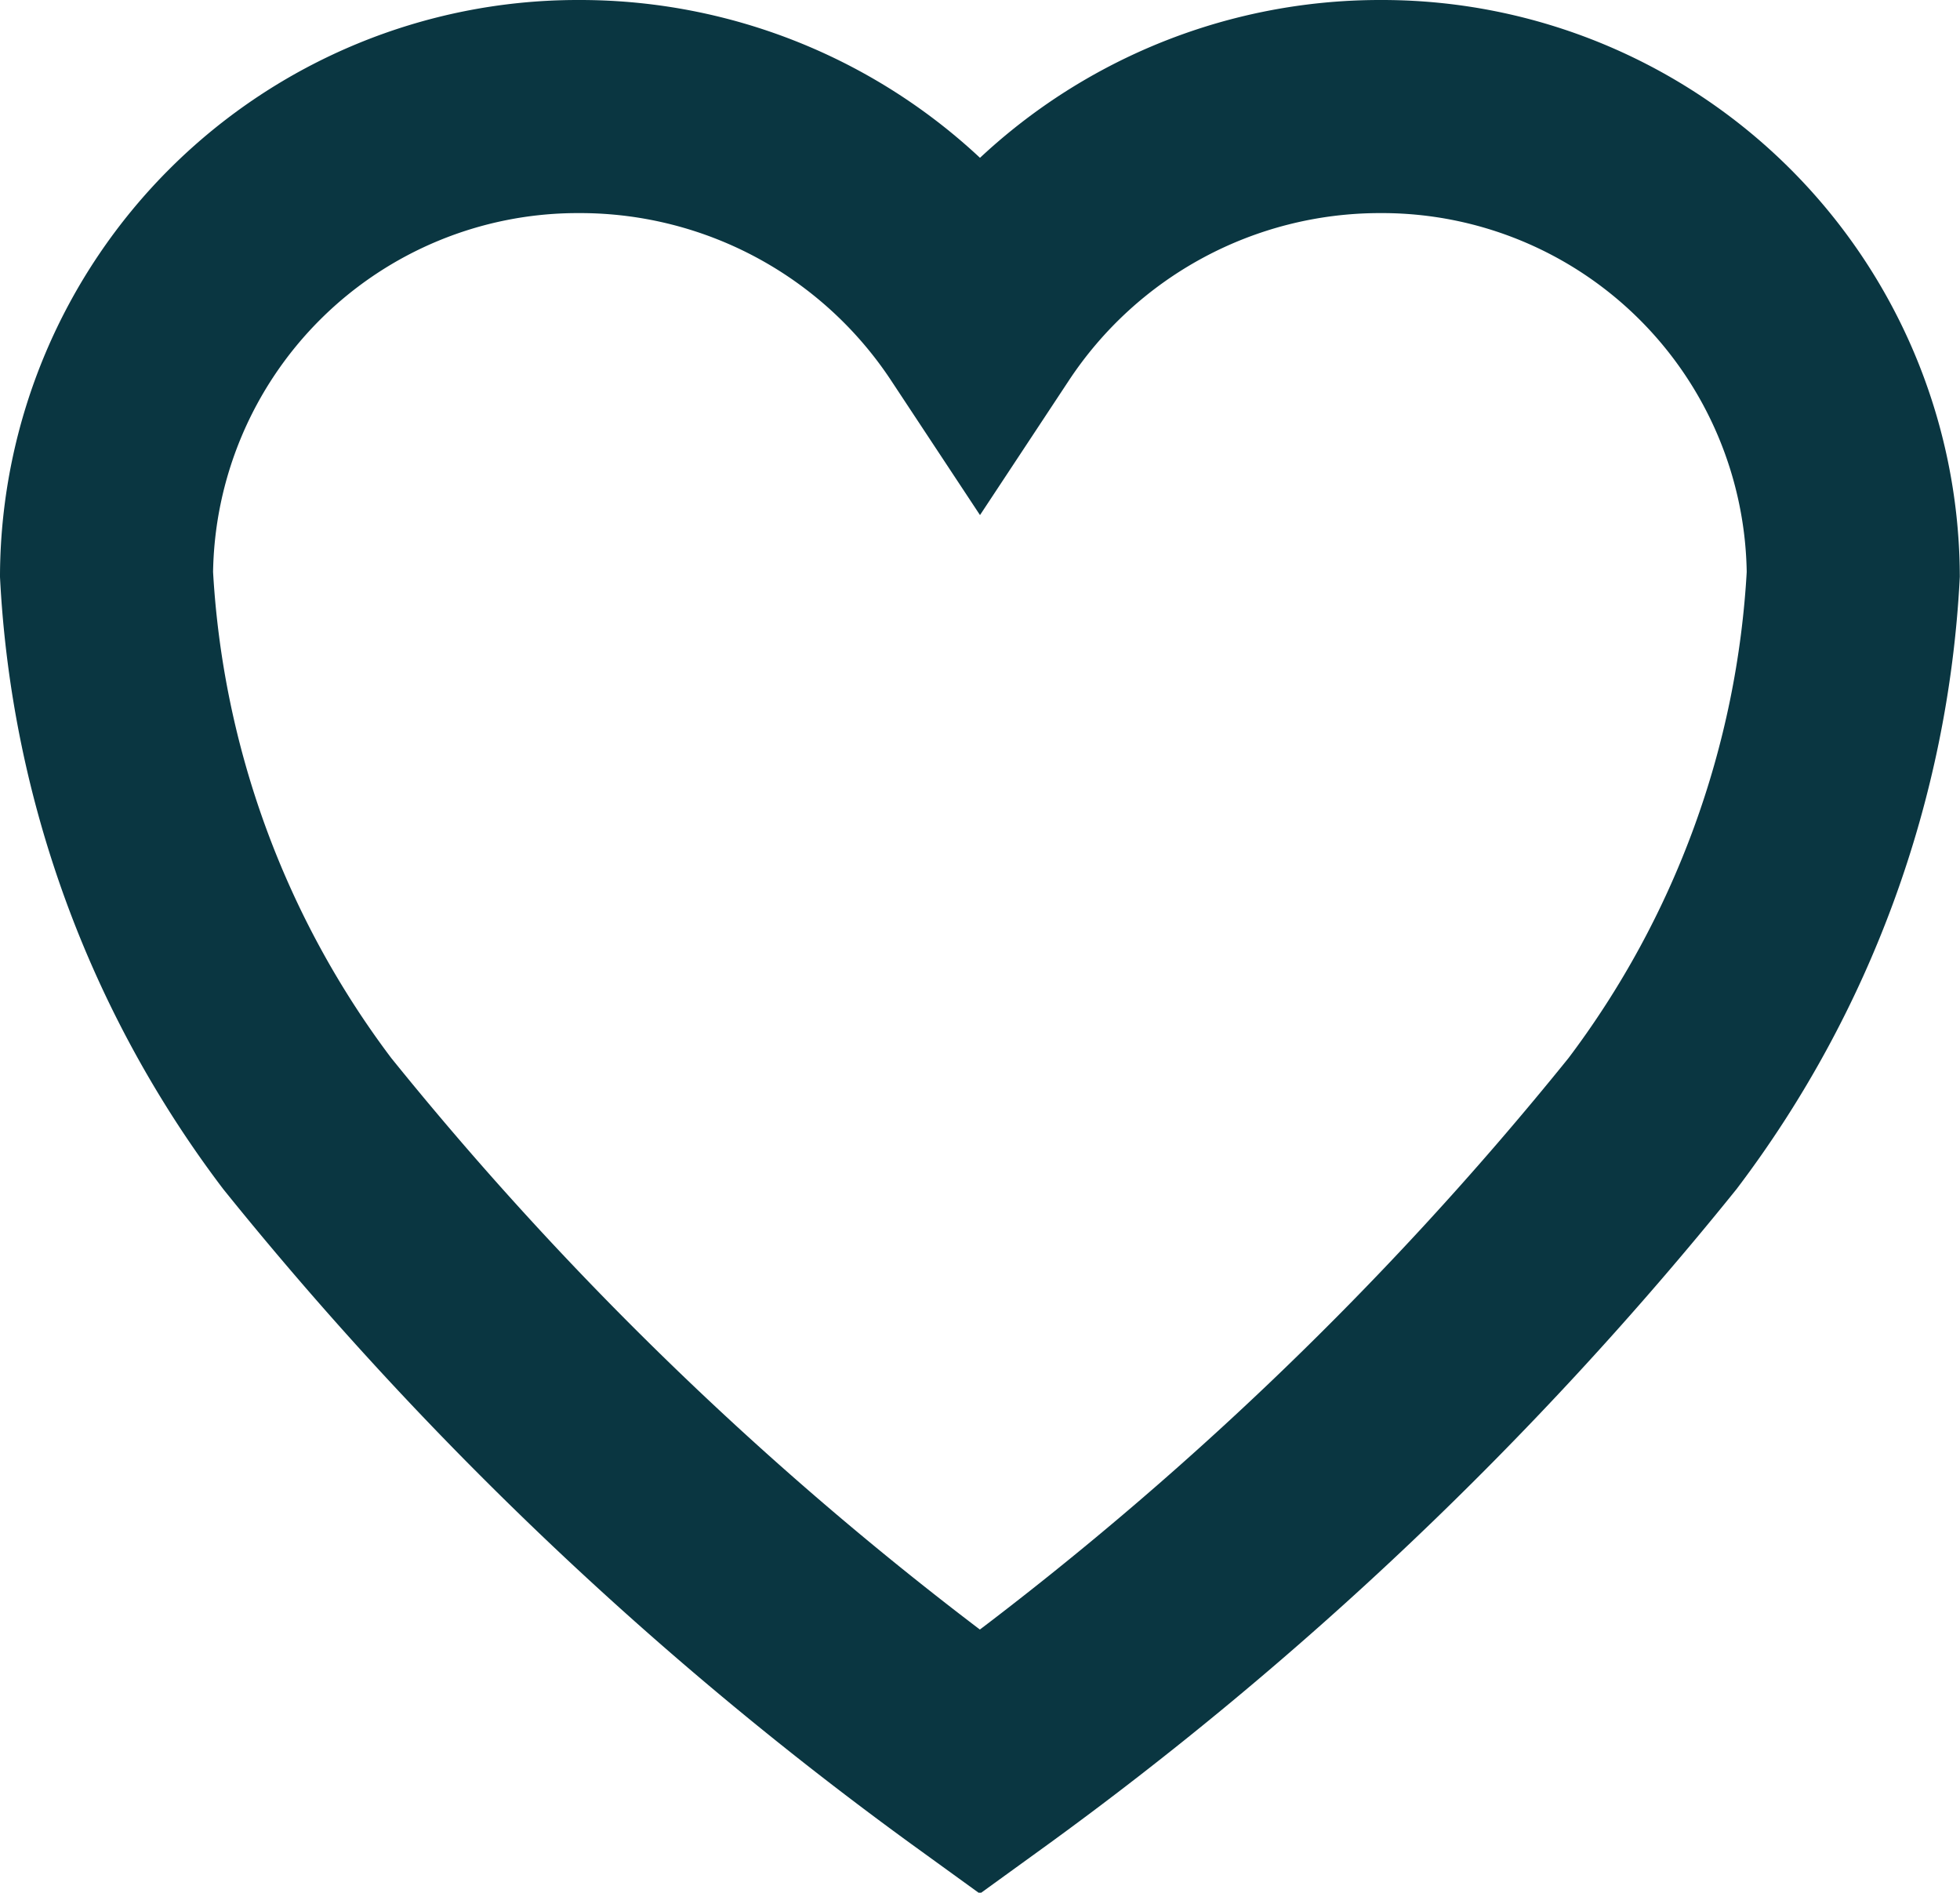 <svg xmlns="http://www.w3.org/2000/svg" width="18.4" height="17.764" viewBox="0 0 18.4 17.764">
  <g id="icon-heart-procuct-page" transform="translate(1 1)">
    <path id="Icon_ionic-ios-heart" data-name="Icon ionic-ios-heart" d="M15.359,3.938H15.32a4.5,4.5,0,0,0-3.745,2.02A4.5,4.5,0,0,0,7.83,3.938H7.79a4.424,4.424,0,0,0-4.415,4.39,9.368,9.368,0,0,0,1.884,5.155,32.834,32.834,0,0,0,6.315,5.994,32.834,32.834,0,0,0,6.315-5.994,9.368,9.368,0,0,0,1.884-5.155A4.424,4.424,0,0,0,15.359,3.938Z" transform="translate(-3.375 -3.938)" fill="none" stroke="#0a3641" stroke-width="2"/>
  </g>
</svg>
